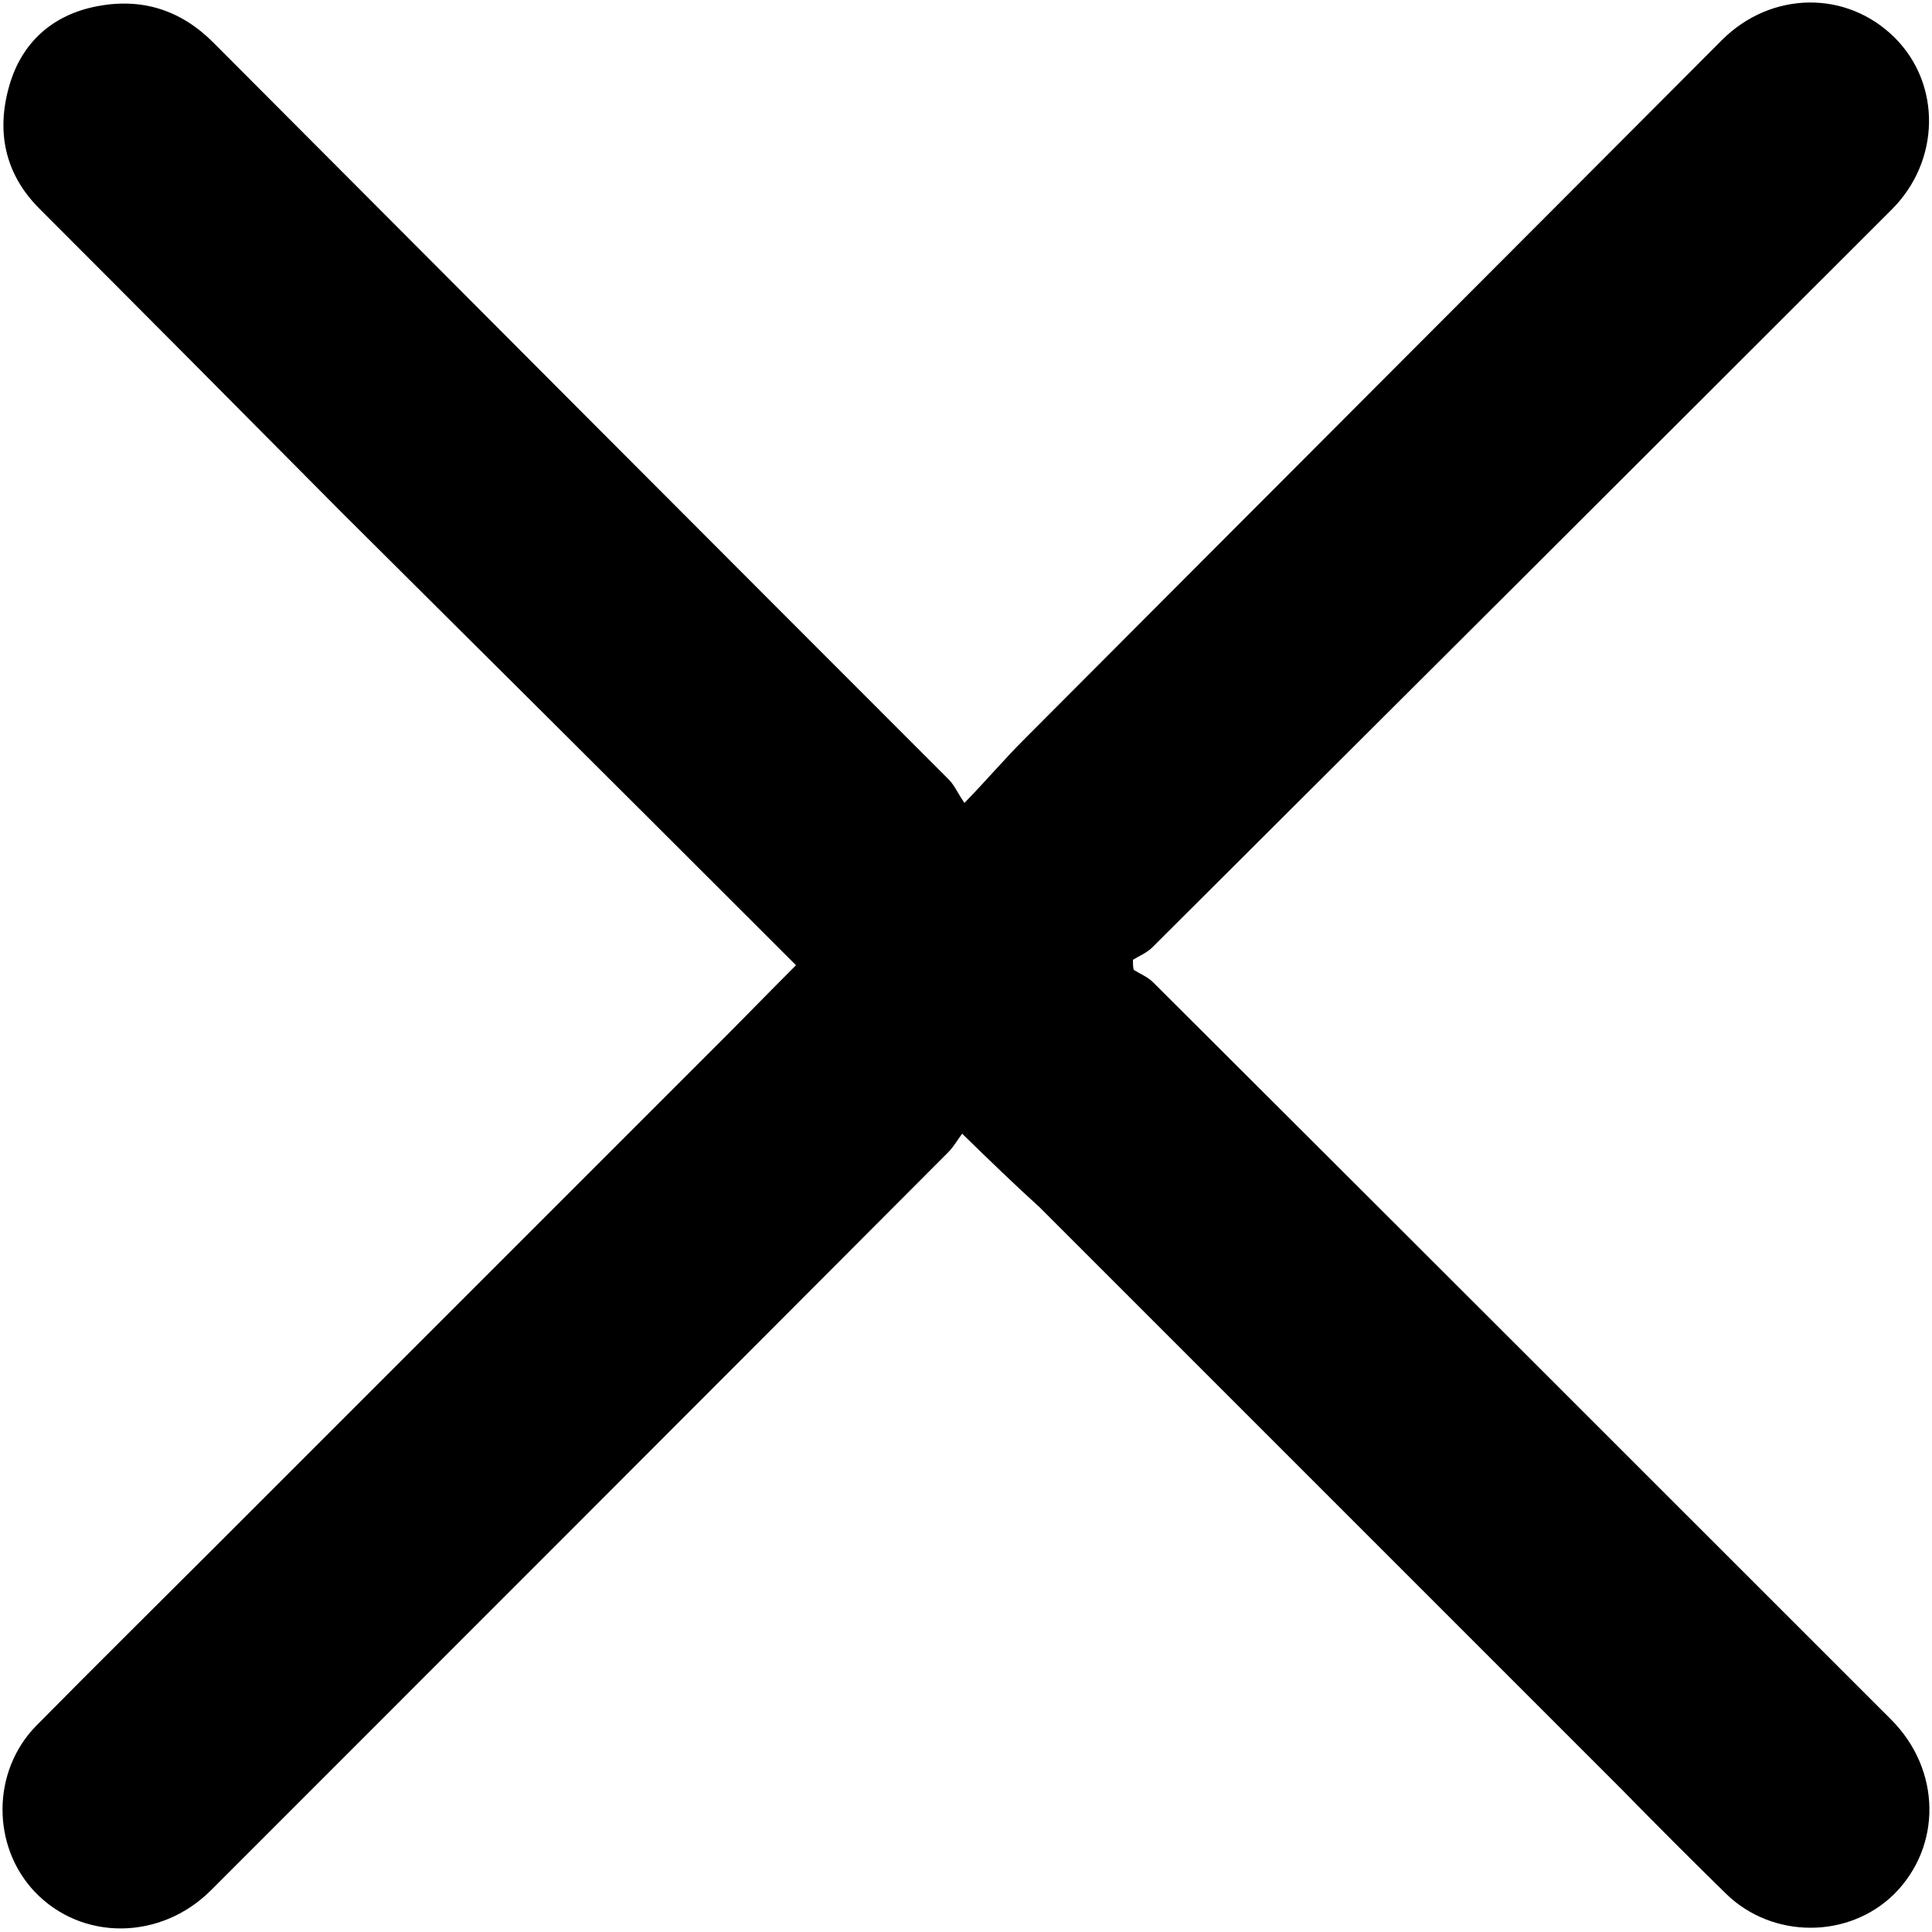 <?xml version="1.0" encoding="utf-8"?>
<!-- Generator: Adobe Illustrator 19.1.0, SVG Export Plug-In . SVG Version: 6.00 Build 0)  -->
<svg version="1.1" id="Layer_1" xmlns="http://www.w3.org/2000/svg" xmlns:xlink="http://www.w3.org/1999/xlink" x="0px" y="0px"
	 viewBox="0 0 250 250" enable-background="new 0 0 250 250" xml:space="preserve">
<g>
	<g>
		<path d="M124.5,146.7c-0.6,0.8-1.1,1.7-1.8,2.4c-31.8,31.9-63.6,63.7-95.4,95.5c-6.5,6.5-16.7,6.6-22.8,0.2
			c-5.6-5.9-5.6-15.6,0.2-21.5c7.8-7.9,15.8-15.8,23.7-23.7c21.7-21.7,43.4-43.4,65-65c3.1-3.1,6.2-6.3,9.6-9.7
			c-2-2-4.1-4.1-6.2-6.2c-17.5-17.5-35-34.9-52.6-52.4C31.2,53.2,18.2,40.1,5.1,27c-4.5-4.5-5.6-10-3.9-15.9
			C2.8,5.5,6.8,1.9,12.6,0.8c5.8-1.1,10.8,0.5,15,4.7c31.7,31.8,63.4,63.6,95.2,95.4c0.7,0.7,1.1,1.7,2,3c3-3.1,5.2-5.7,7.6-8.1
			c30.1-30.2,60.3-60.4,90.4-90.6c6.4-6.4,16.2-6.5,22.4-0.3c6,6,5.9,15.9-0.4,22.2c-31.9,31.9-63.8,63.7-95.7,95.5
			c-0.7,0.7-1.7,1.1-2.5,1.6c0,0.4,0,0.9,0.1,1.3c0.8,0.5,1.8,0.9,2.5,1.6c31.9,31.8,63.7,63.6,95.5,95.4c6.5,6.5,6.6,16.4,0.4,22.6
			c-5.9,5.8-15.7,5.8-21.7,0c-4.5-4.4-9-8.9-13.4-13.4c-25.2-25.2-50.3-50.3-75.5-75.5C131.3,153.3,128.2,150.3,124.5,146.7z"/>
	</g>
</g>
</svg>
